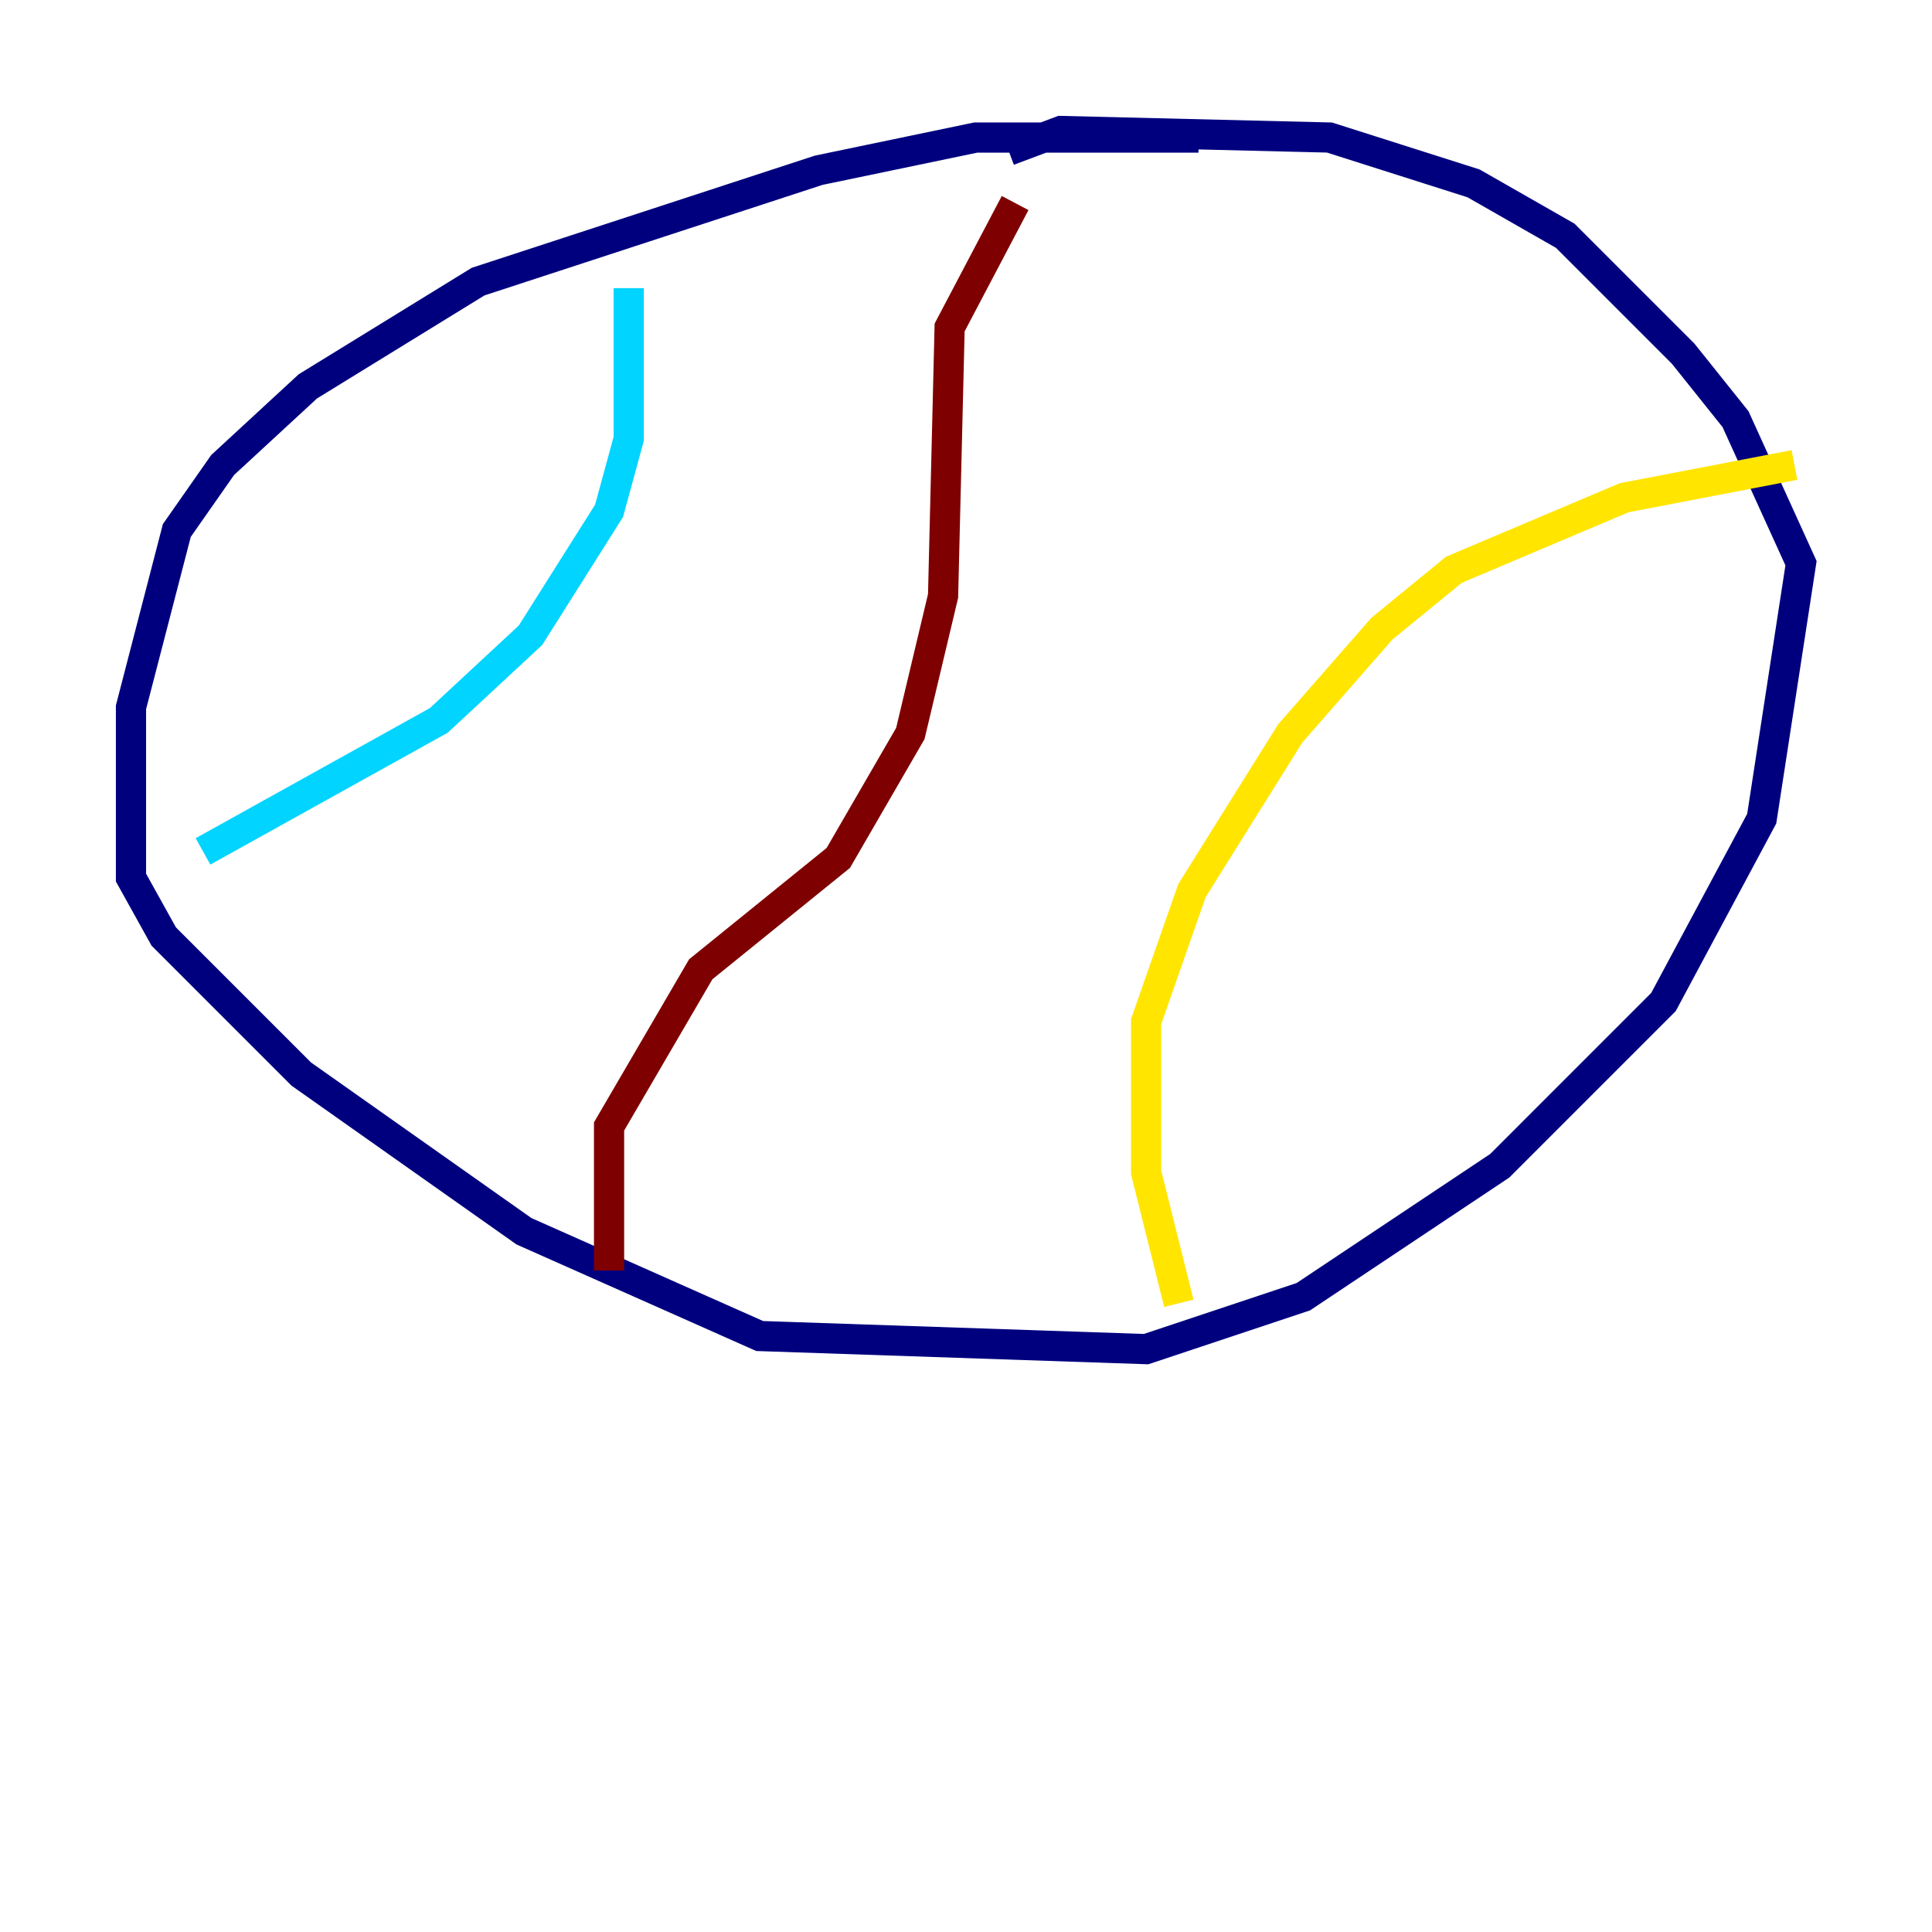 <?xml version="1.0" encoding="utf-8" ?>
<svg baseProfile="tiny" height="128" version="1.2" viewBox="0,0,128,128" width="128" xmlns="http://www.w3.org/2000/svg" xmlns:ev="http://www.w3.org/2001/xml-events" xmlns:xlink="http://www.w3.org/1999/xlink"><defs /><polyline fill="none" points="79.403,9.112 64.651,9.112 54.237,11.281 31.675,18.658 20.393,25.6 14.752,30.807 11.715,35.146 8.678,46.861 8.678,58.142 10.848,62.047 19.959,71.159 34.712,81.573 50.332,88.515 75.932,89.383 86.346,85.912 99.363,77.234 110.21,66.386 116.719,54.237 119.322,37.315 114.983,27.77 111.512,23.43 103.702,15.62 97.627,12.149 88.081,9.112 70.291,8.678 66.82,9.98" stroke="#00007f" stroke-width="2" /><polyline fill="none" points="41.654,19.091 41.654,29.071 40.352,33.844 35.146,42.088 29.071,47.729 13.451,56.407" stroke="#00d4ff" stroke-width="2" /><polyline fill="none" points="78.102,86.346 75.932,77.668 75.932,67.688 78.969,59.01 85.478,48.597 91.552,41.654 96.325,37.749 107.607,32.976 118.888,30.807" stroke="#ffe500" stroke-width="2" /><polyline fill="none" points="67.254,13.451 62.915,21.695 62.481,39.485 60.312,48.597 55.539,56.841 46.427,64.217 40.352,74.63 40.352,84.176" stroke="#7f0000" stroke-width="2" /></svg>